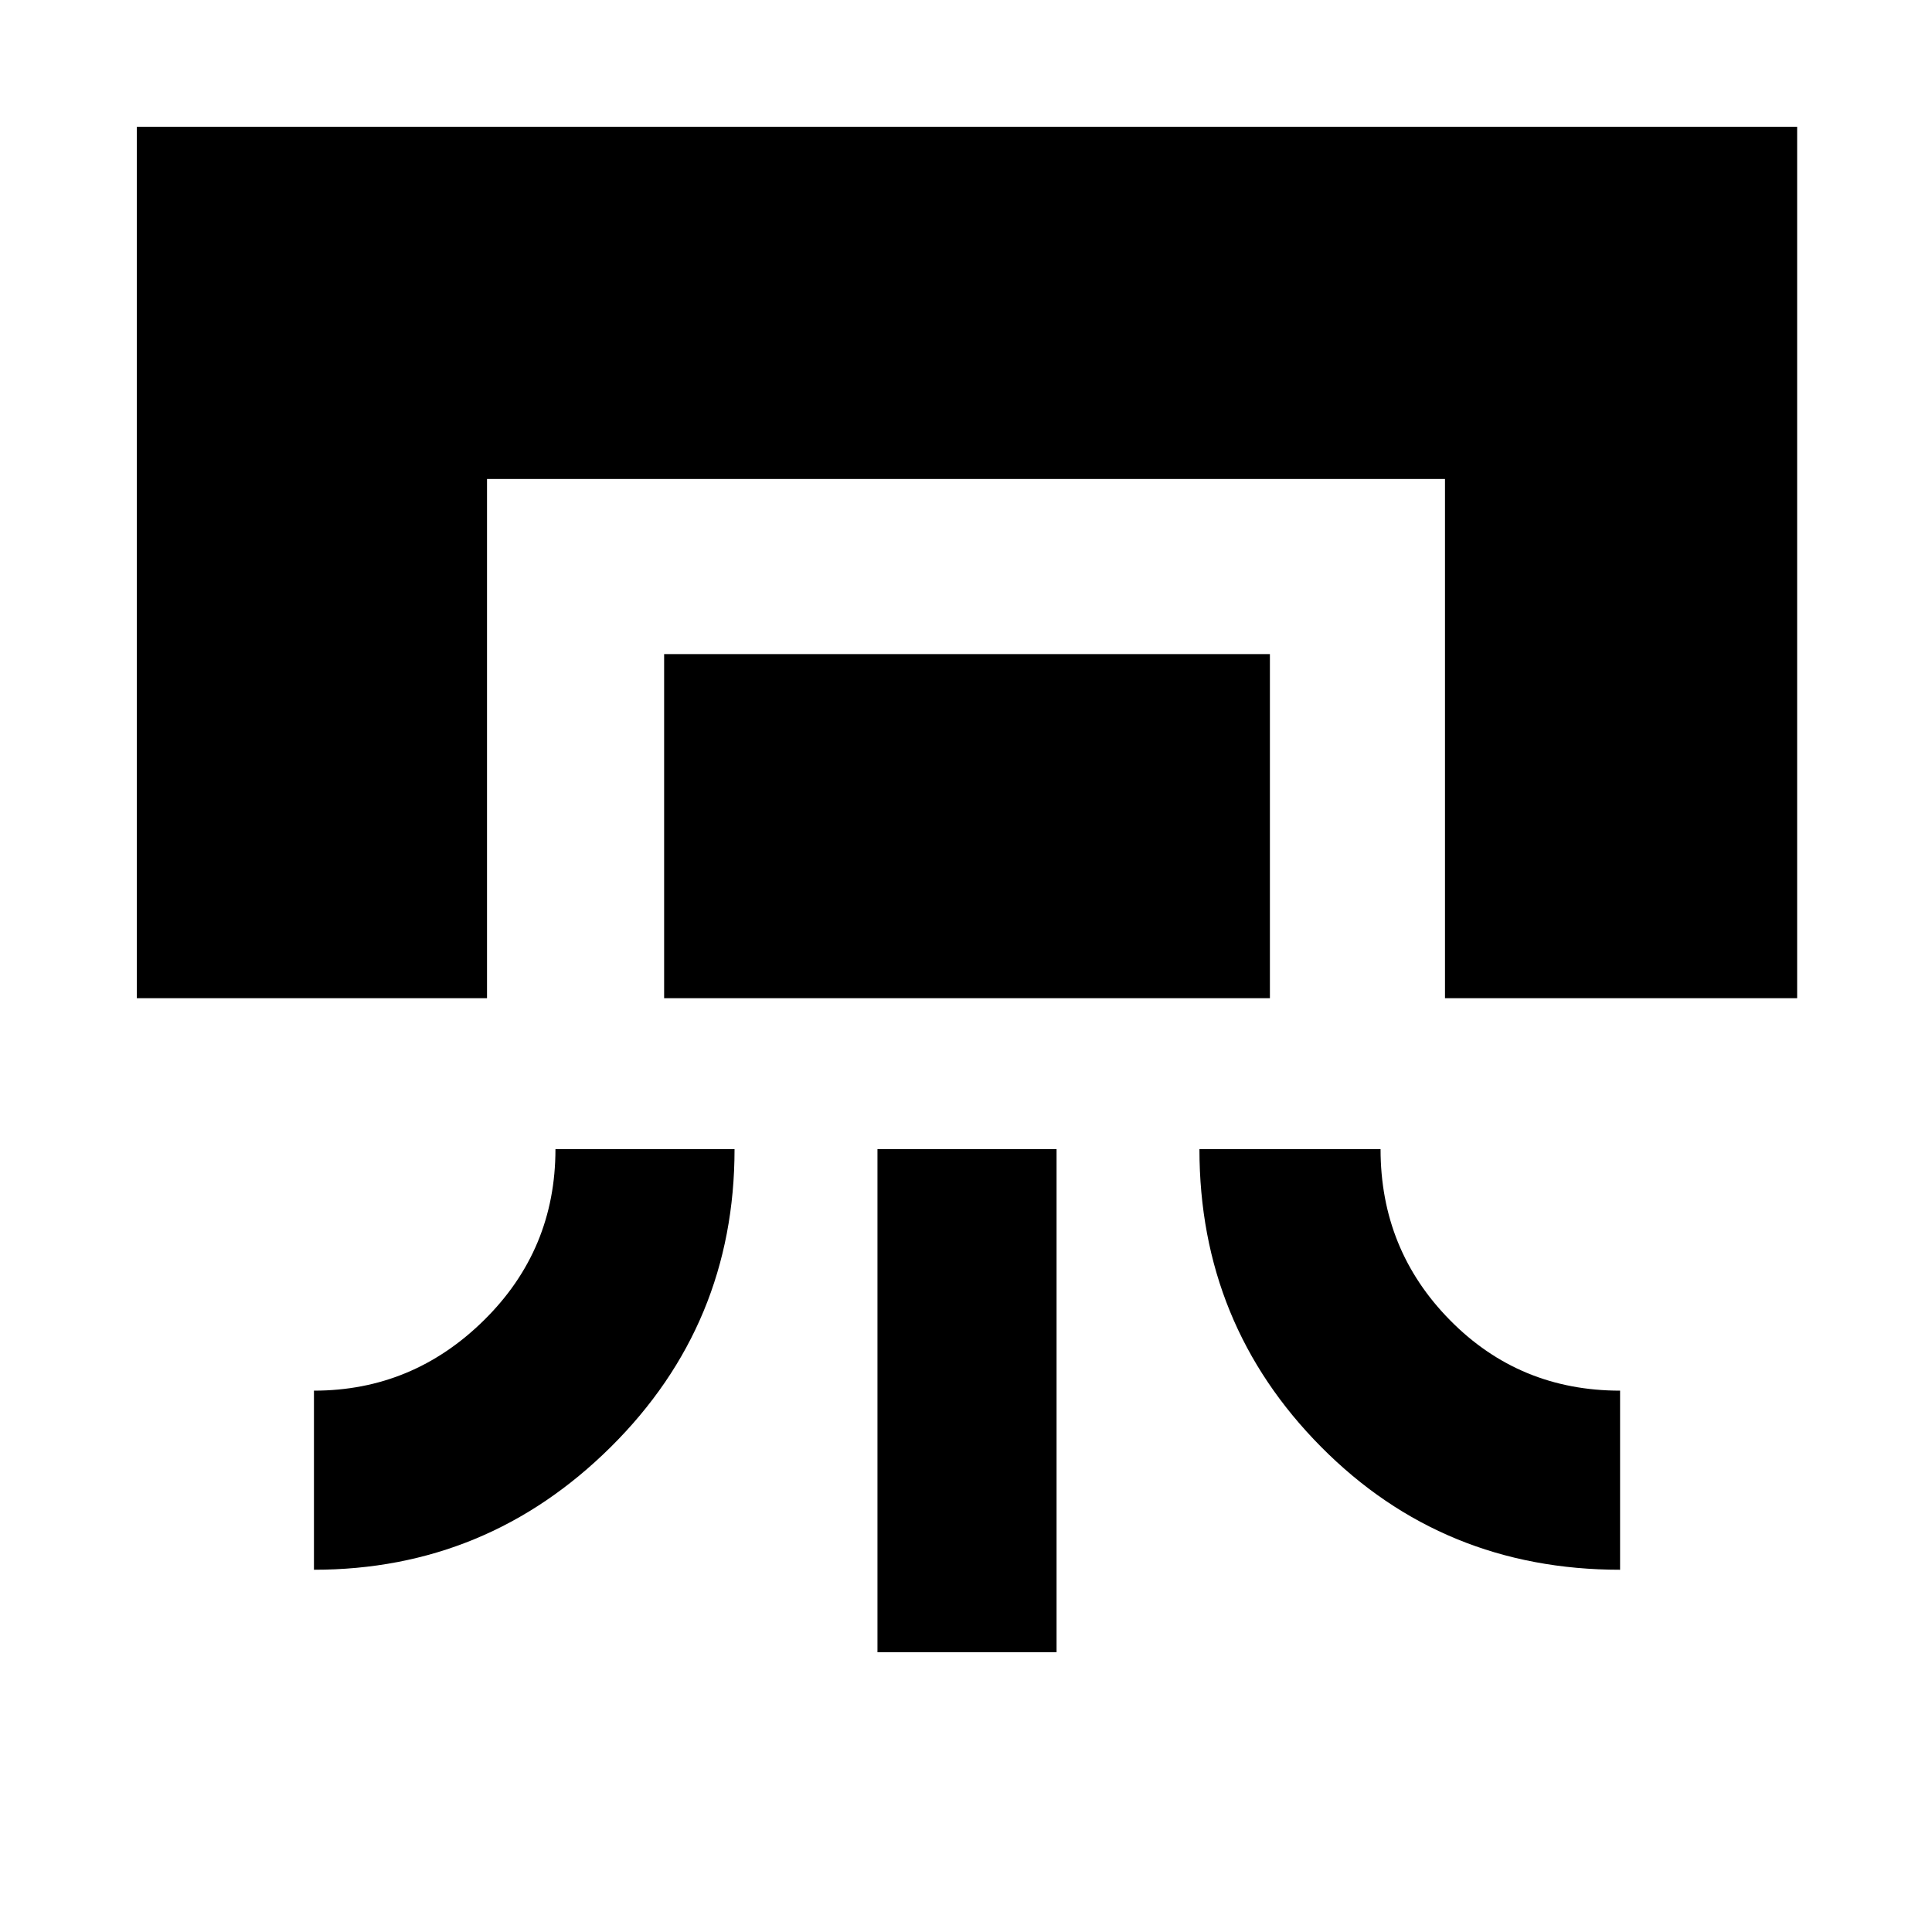 <svg xmlns="http://www.w3.org/2000/svg" height="40" width="40"><path d="M2.833 20.667V2.625h34.375v18.042h-7.291V9.917H10.083v10.75ZM6.5 32.5v-3.708q2.042 0 3.521-1.459 1.479-1.458 1.479-3.541h3.708q0 3.625-2.562 6.166Q10.083 32.5 6.5 32.5Zm7.25-11.833v-7.125h12.542v7.125Zm4.417 13.541V23.792h3.708v10.416ZM33.542 32.5q-3.667 0-6.188-2.542-2.521-2.541-2.521-6.166h3.75q0 2.083 1.438 3.541 1.437 1.459 3.521 1.459Z"/></svg>
